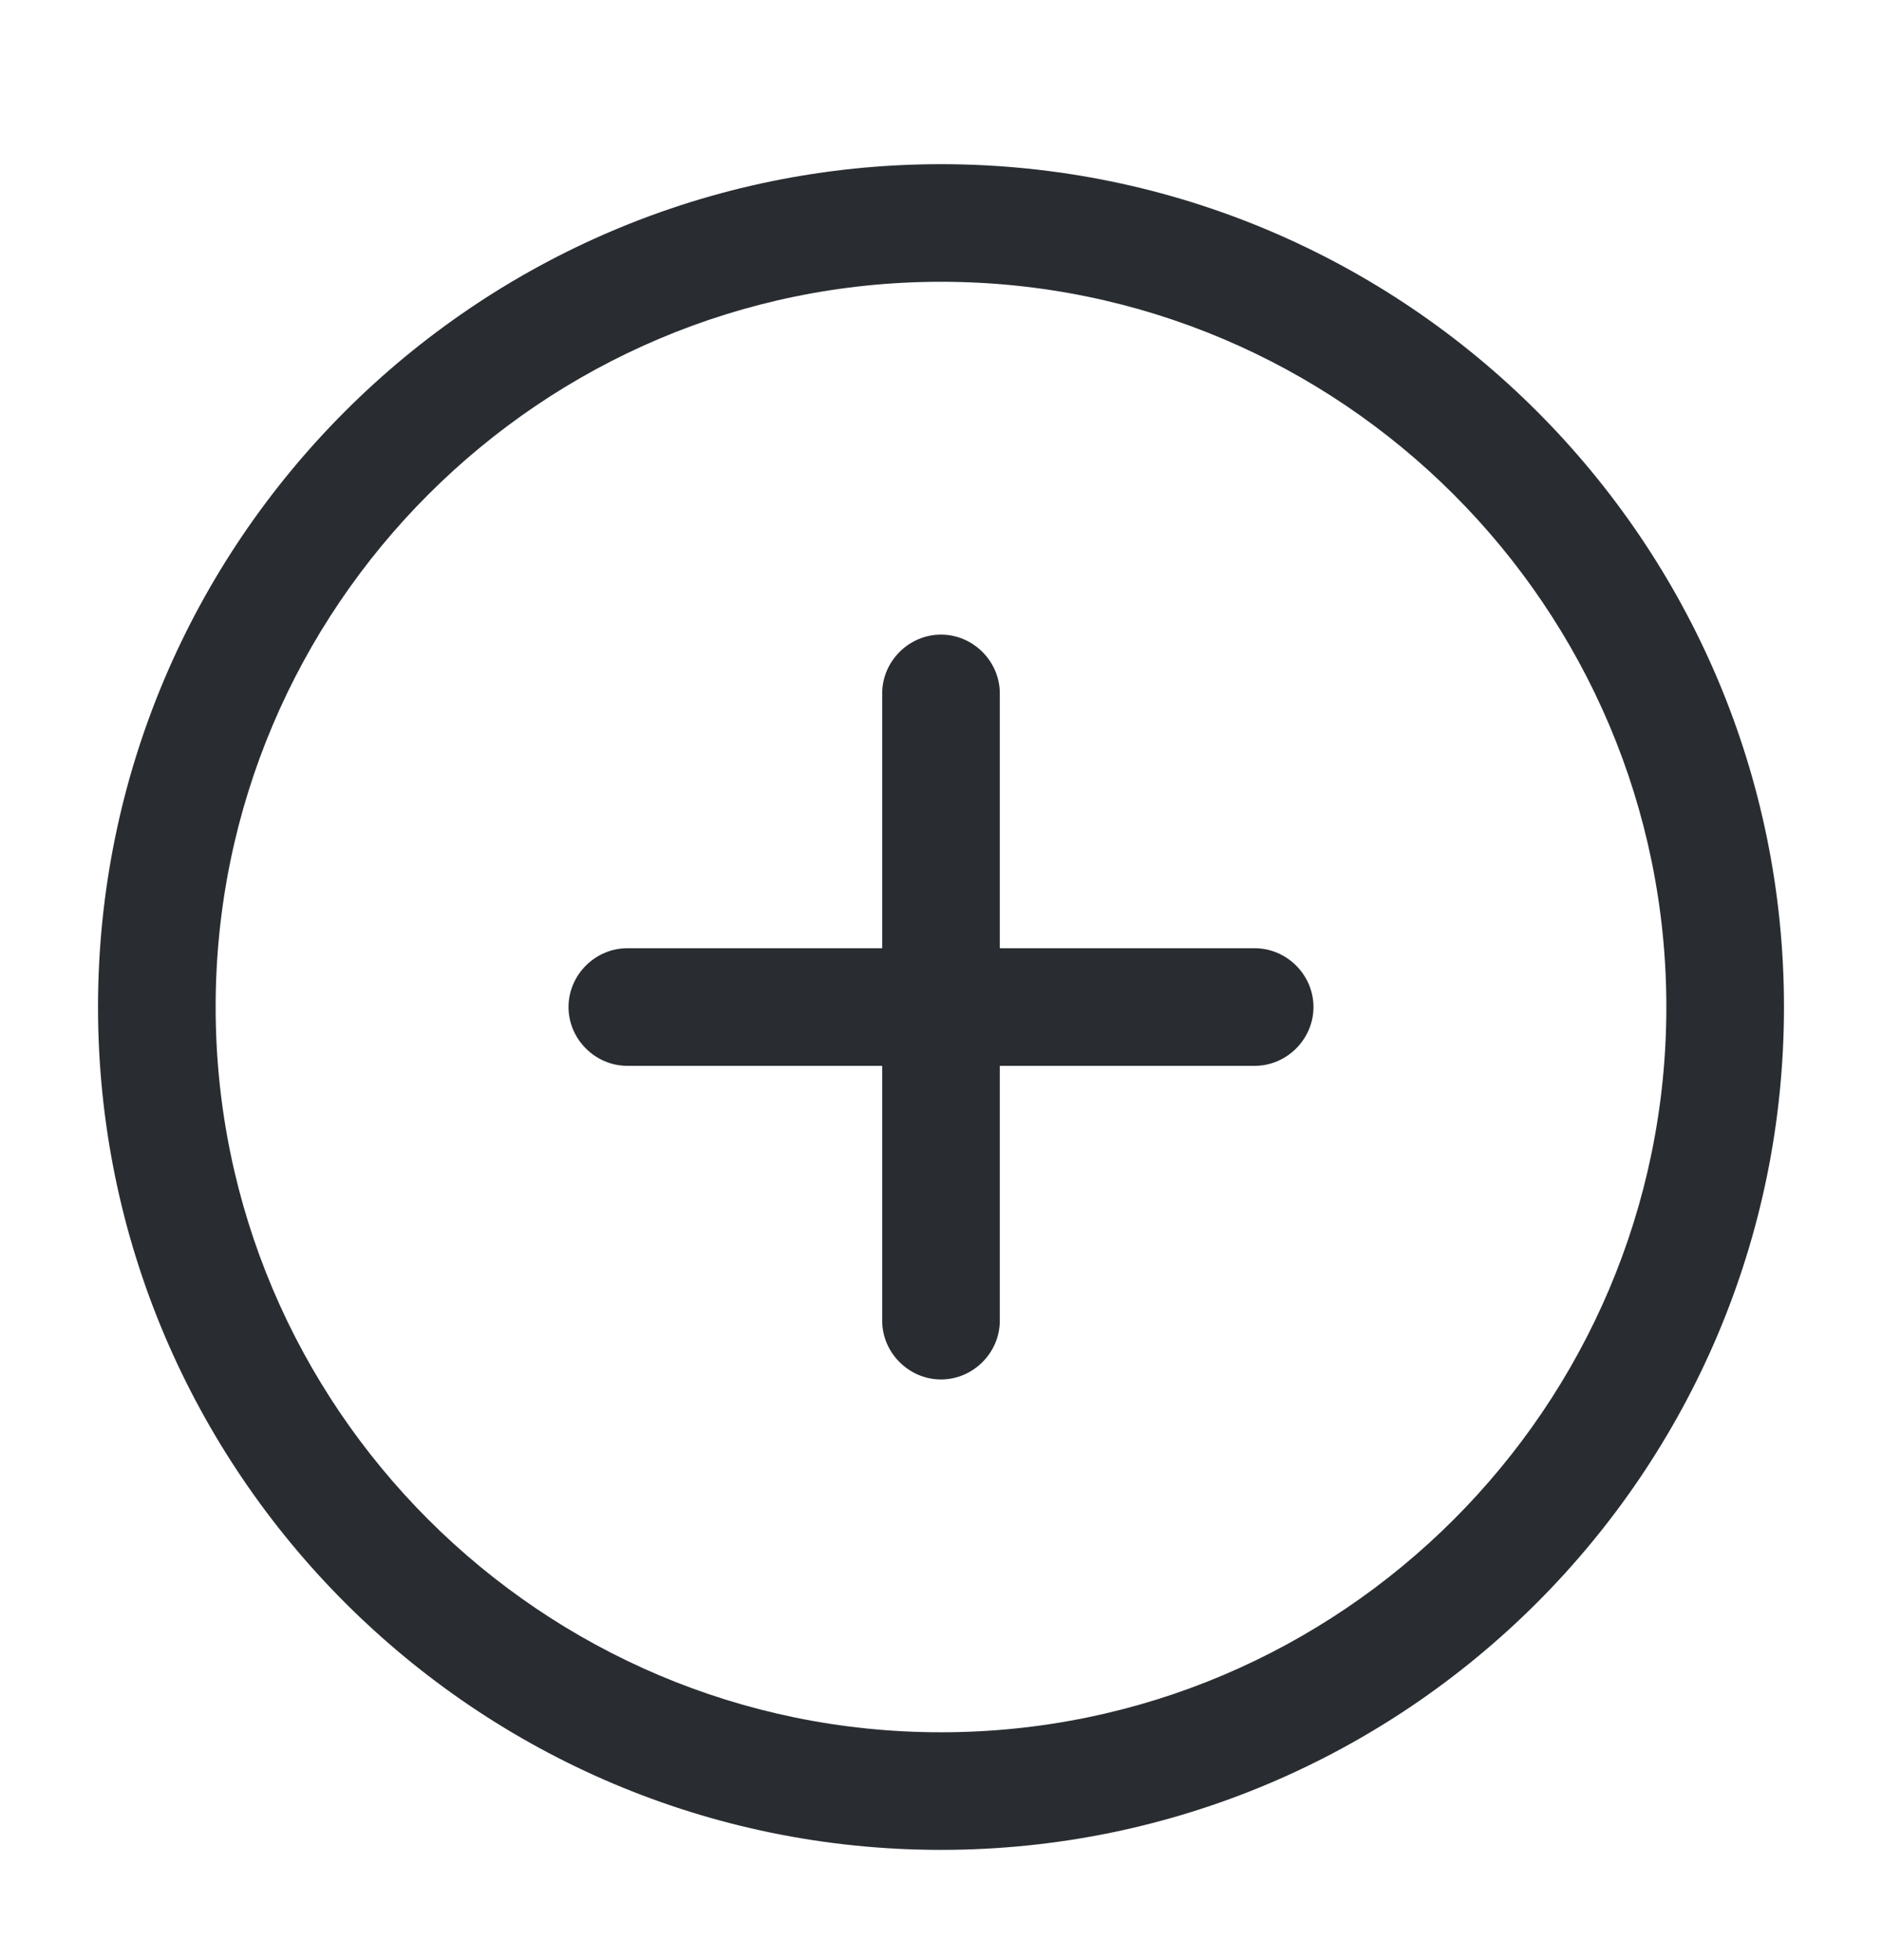 <svg width="24" height="25" viewBox="0 0 24 25" fill="none" xmlns="http://www.w3.org/2000/svg">
<g id="vuesax/outline/add-circle">
<g id="add-circle">
<path id="Vector" d="M12 23.594C6.07 23.594 1.25 18.774 1.25 12.844C1.25 6.914 6.07 2.094 12 2.094C17.93 2.094 22.75 6.914 22.75 12.844C22.75 18.774 17.93 23.594 12 23.594ZM12 3.594C6.9 3.594 2.75 7.744 2.75 12.844C2.75 17.944 6.9 22.094 12 22.094C17.1 22.094 21.25 17.944 21.25 12.844C21.25 7.744 17.1 3.594 12 3.594Z" fill="#292D32"/>
<path id="Vector_2" d="M16 13.594H8C7.59 13.594 7.25 13.254 7.25 12.844C7.25 12.434 7.59 12.094 8 12.094H16C16.41 12.094 16.75 12.434 16.75 12.844C16.75 13.254 16.41 13.594 16 13.594Z" fill="#292D32"/>
<path id="Vector_3" d="M12 17.594C11.59 17.594 11.25 17.254 11.25 16.844V8.844C11.25 8.434 11.59 8.094 12 8.094C12.41 8.094 12.75 8.434 12.75 8.844V16.844C12.75 17.254 12.41 17.594 12 17.594Z" fill="#292D32"/>
</g>
</g>
</svg>
